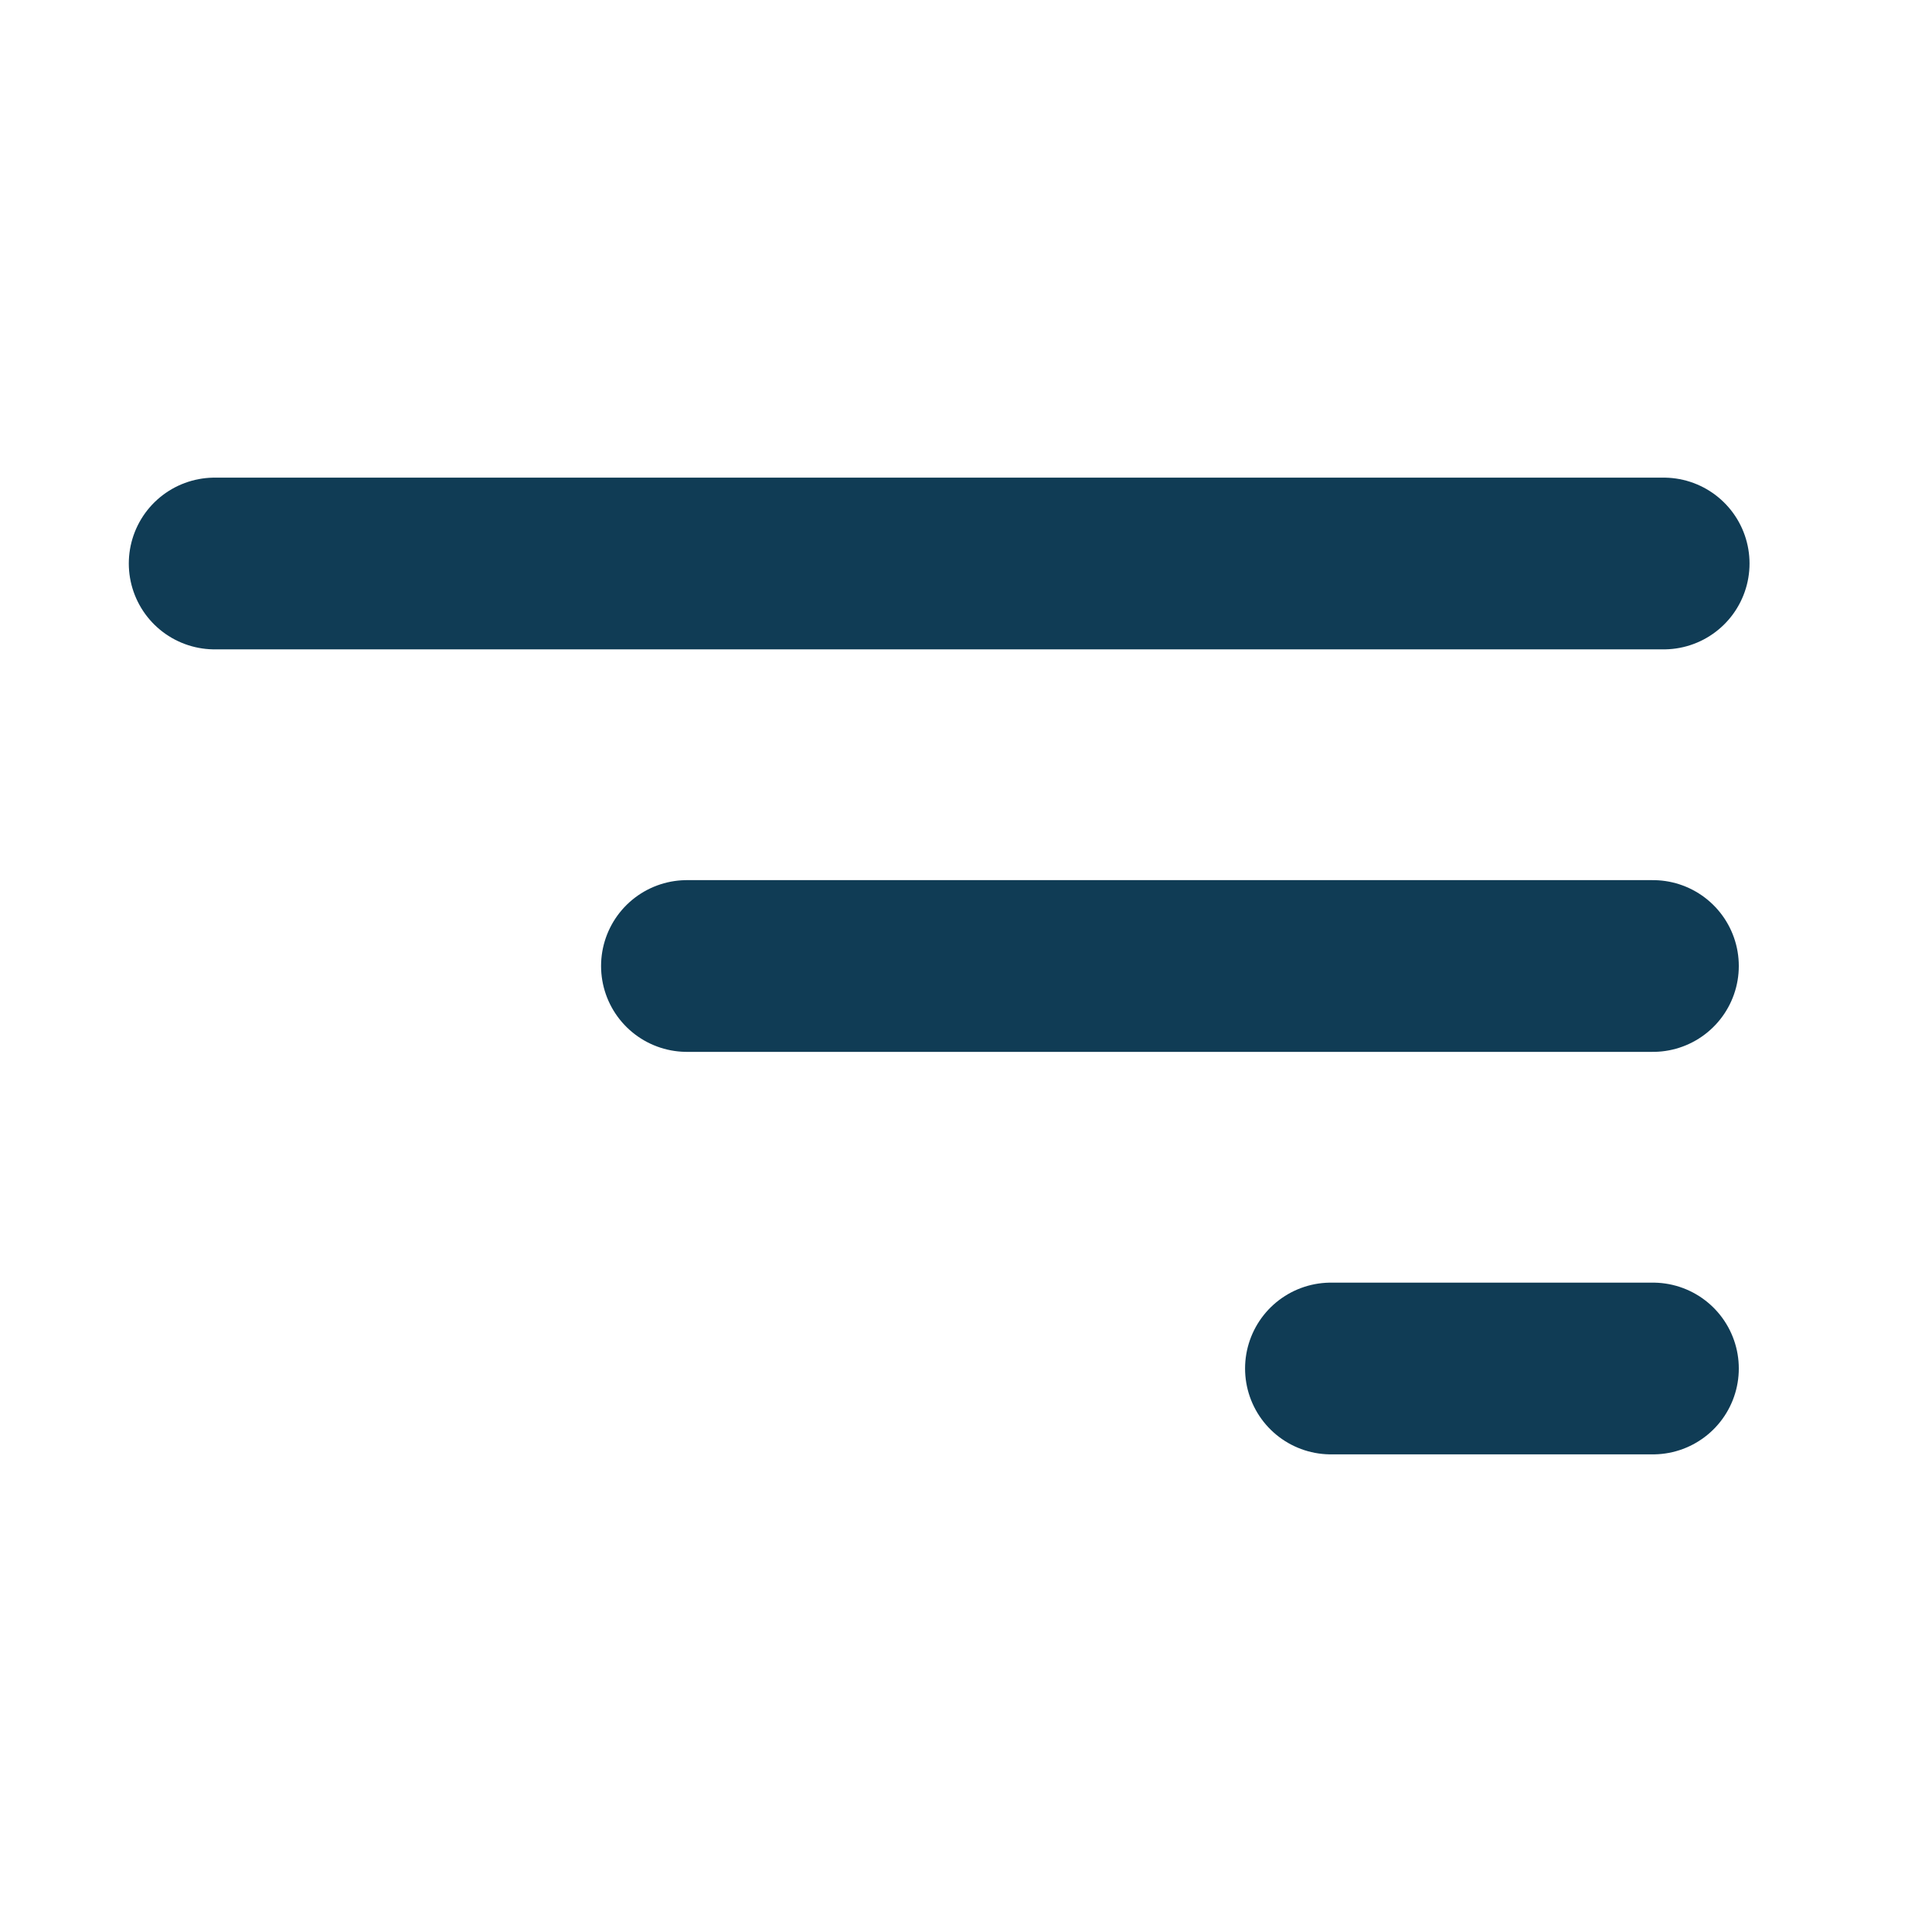 <svg width="45" height="45" viewBox="0 0 45 45" fill="none" xmlns="http://www.w3.org/2000/svg">
<path d="M5 13.125H38.75" stroke="#103C55" stroke-width="4" stroke-linecap="round"/>
<path d="M16 22.5H38.5" stroke="#103C55" stroke-width="4" stroke-linecap="round"/>
<path d="M31 31.875H38.5" stroke="#103C55" stroke-width="4" stroke-linecap="round"/>
</svg>
